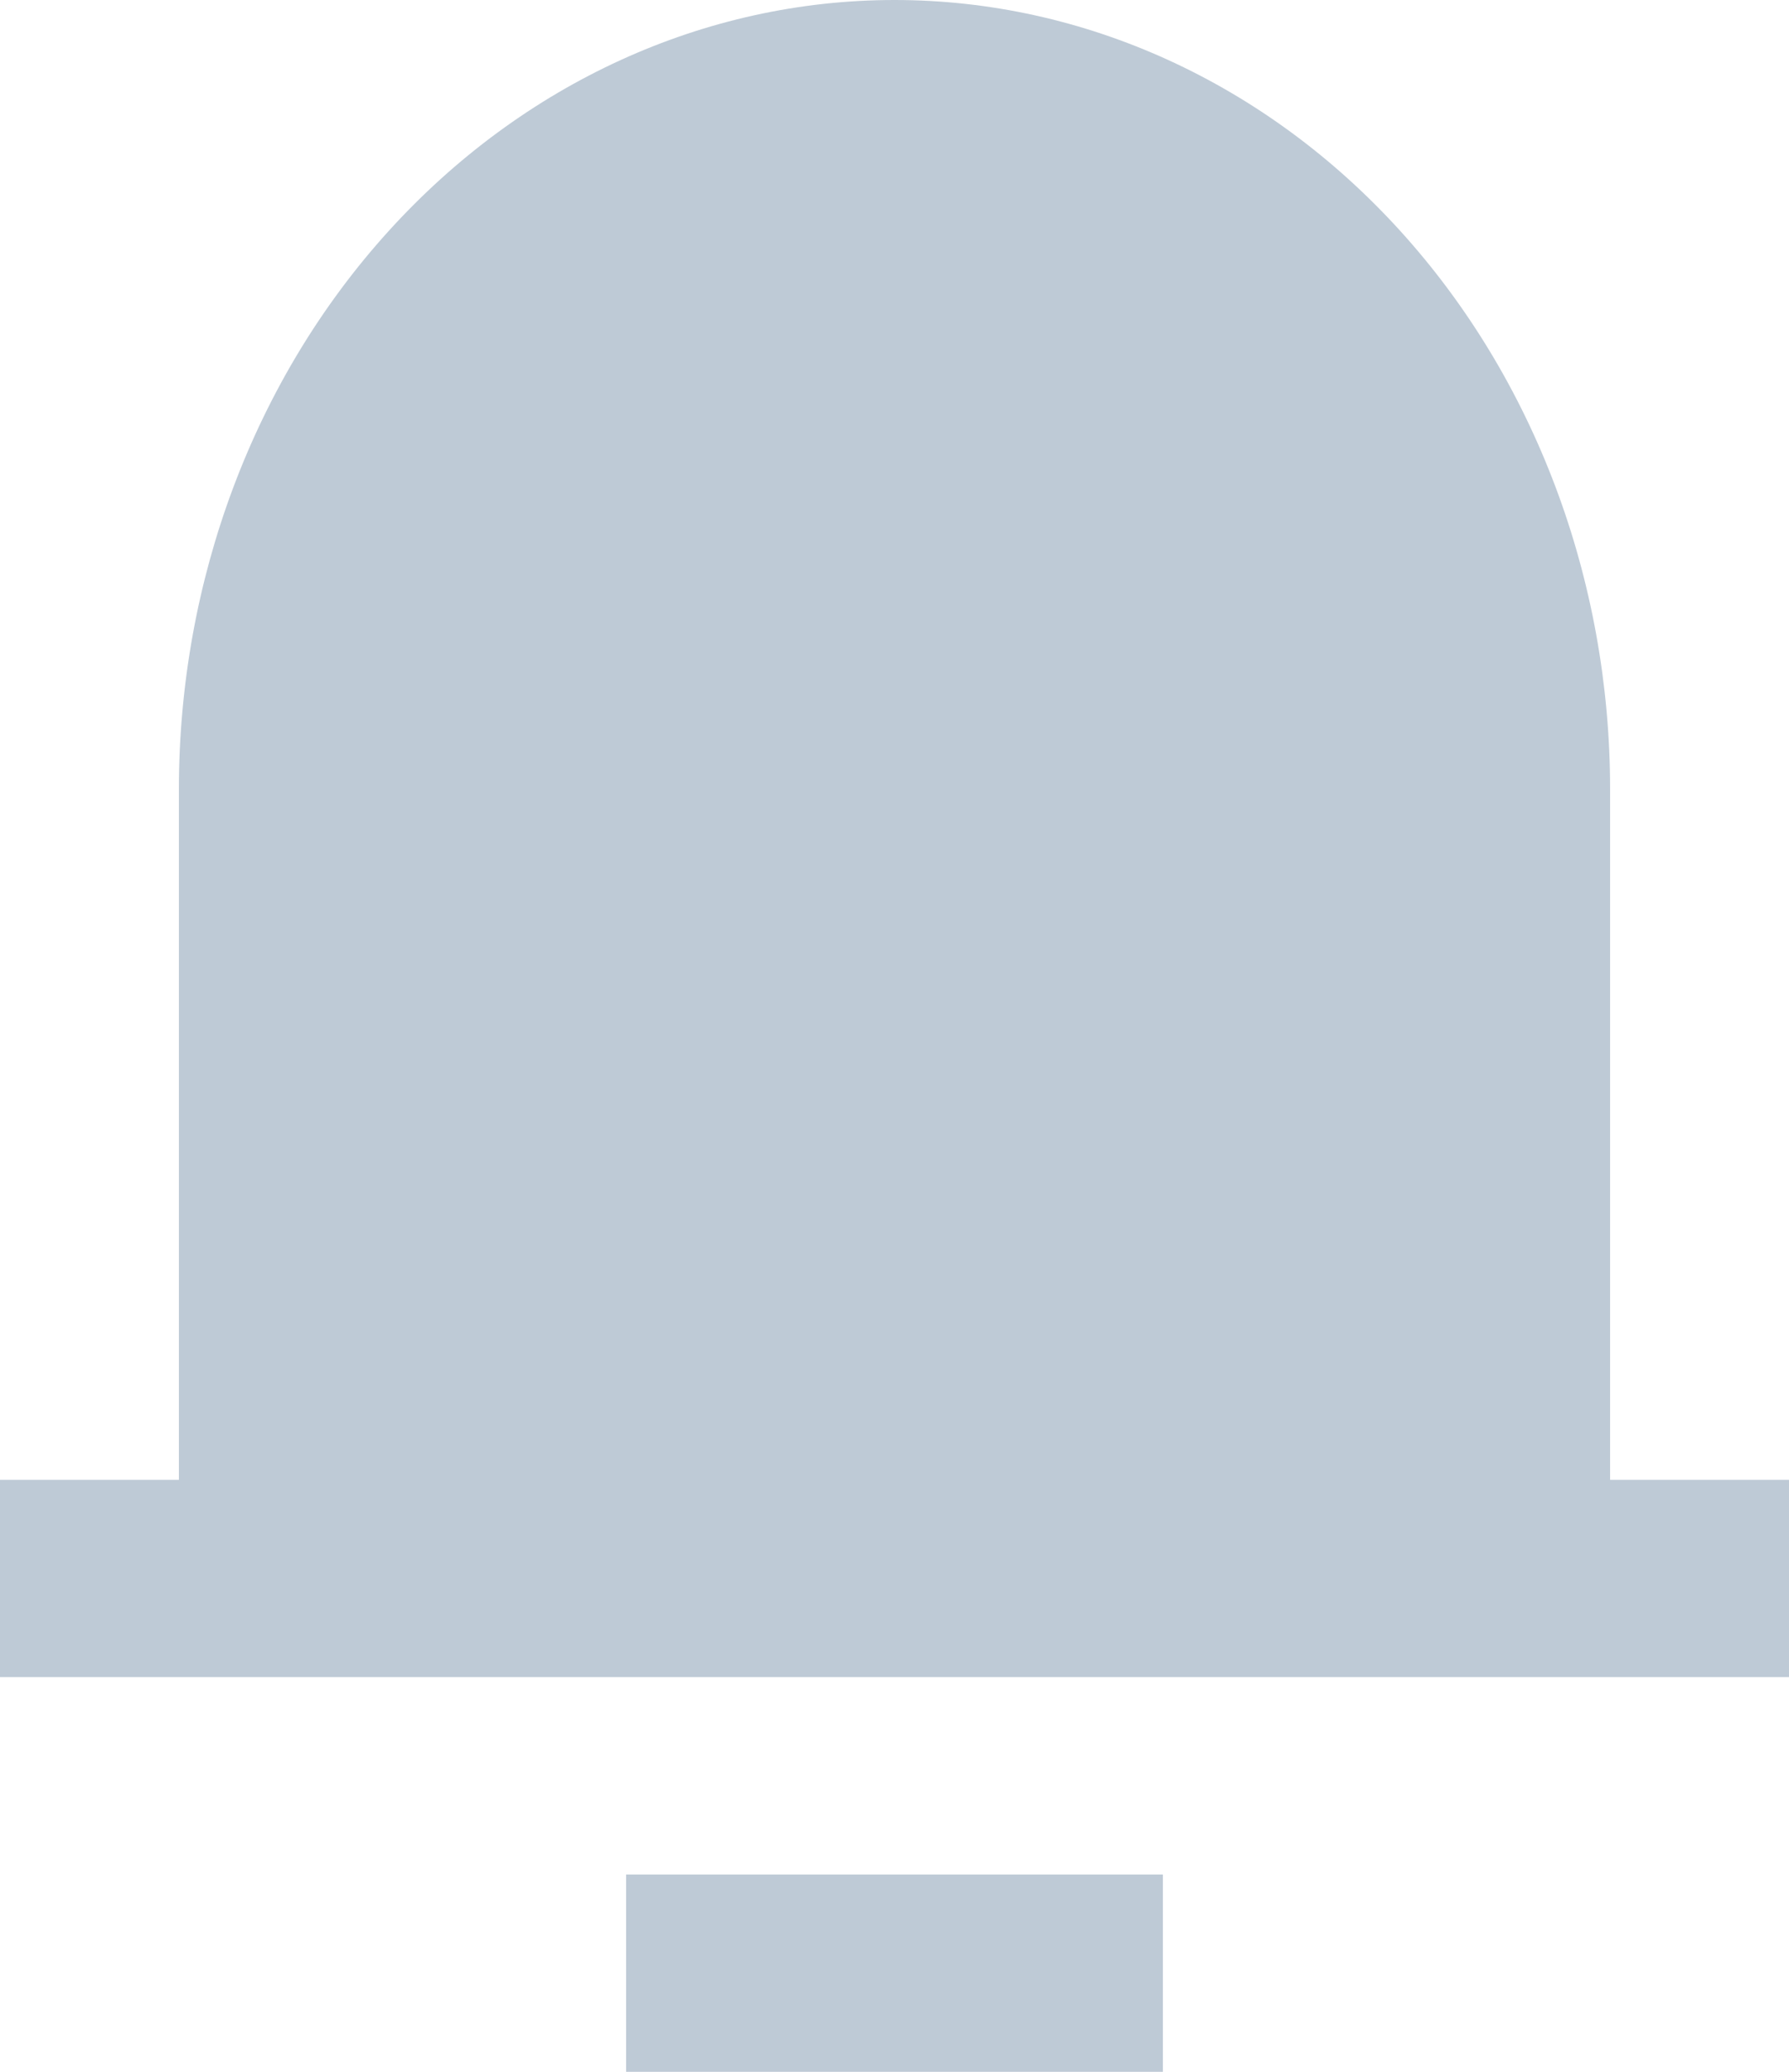 <svg width="19" height="22" viewBox="0 0 19 22" fill="none" xmlns="http://www.w3.org/2000/svg">
<path d="M17.1 15.714H19V17.809H0V15.714H1.9V8.381C1.9 6.158 2.701 4.026 4.126 2.455C5.551 0.883 7.484 0 9.5 0C11.516 0 13.449 0.883 14.874 2.455C16.299 4.026 17.1 6.158 17.1 8.381V15.714ZM6.65 19.905H12.35V22H6.65V19.905Z" fill="#BECAD6"/>
</svg>
